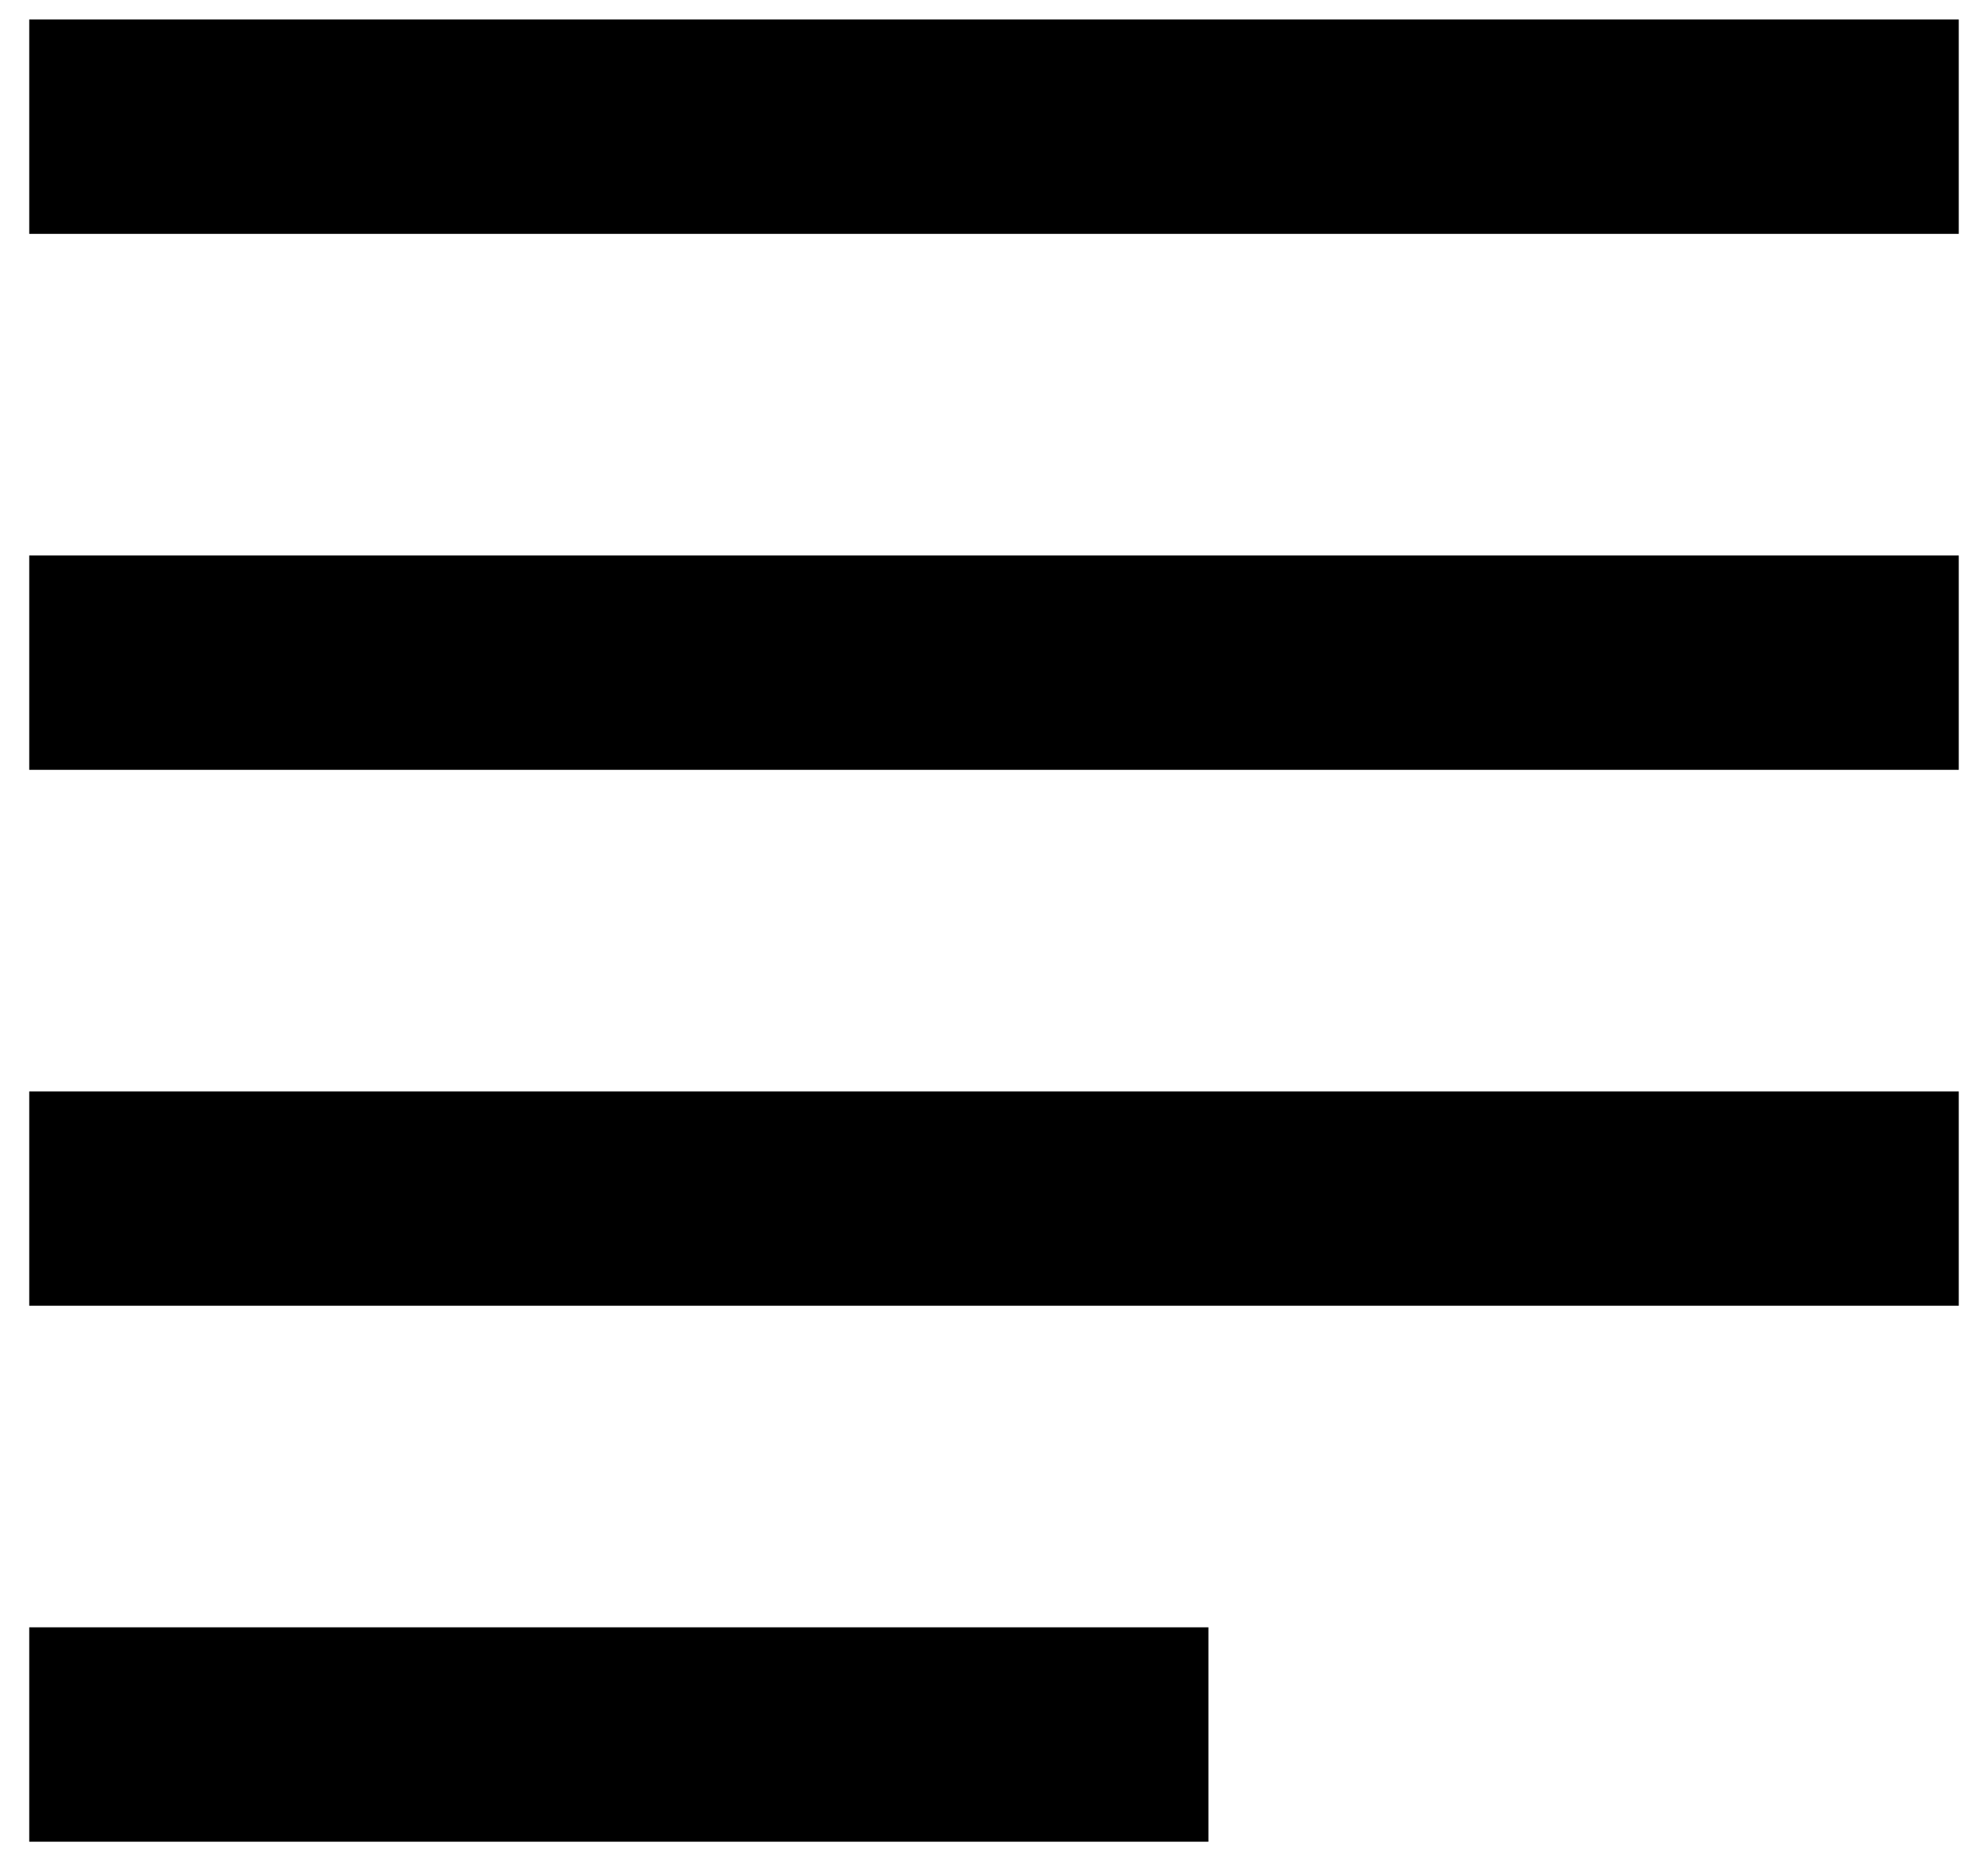 <svg width="34" height="32" viewBox="0 0 34 32" fill="none" xmlns="http://www.w3.org/2000/svg">
<path fill-rule="evenodd" clip-rule="evenodd" d="M33.5 0.333H0.5V4H33.5V0.333ZM33.5 9.5H0.5V13.167H33.5V9.5ZM33.5 18.667H0.5V22.333H33.5V18.667ZM20.667 27.833H0.5V31.5H20.667V27.833Z" fill="currentColor"/>
</svg>
